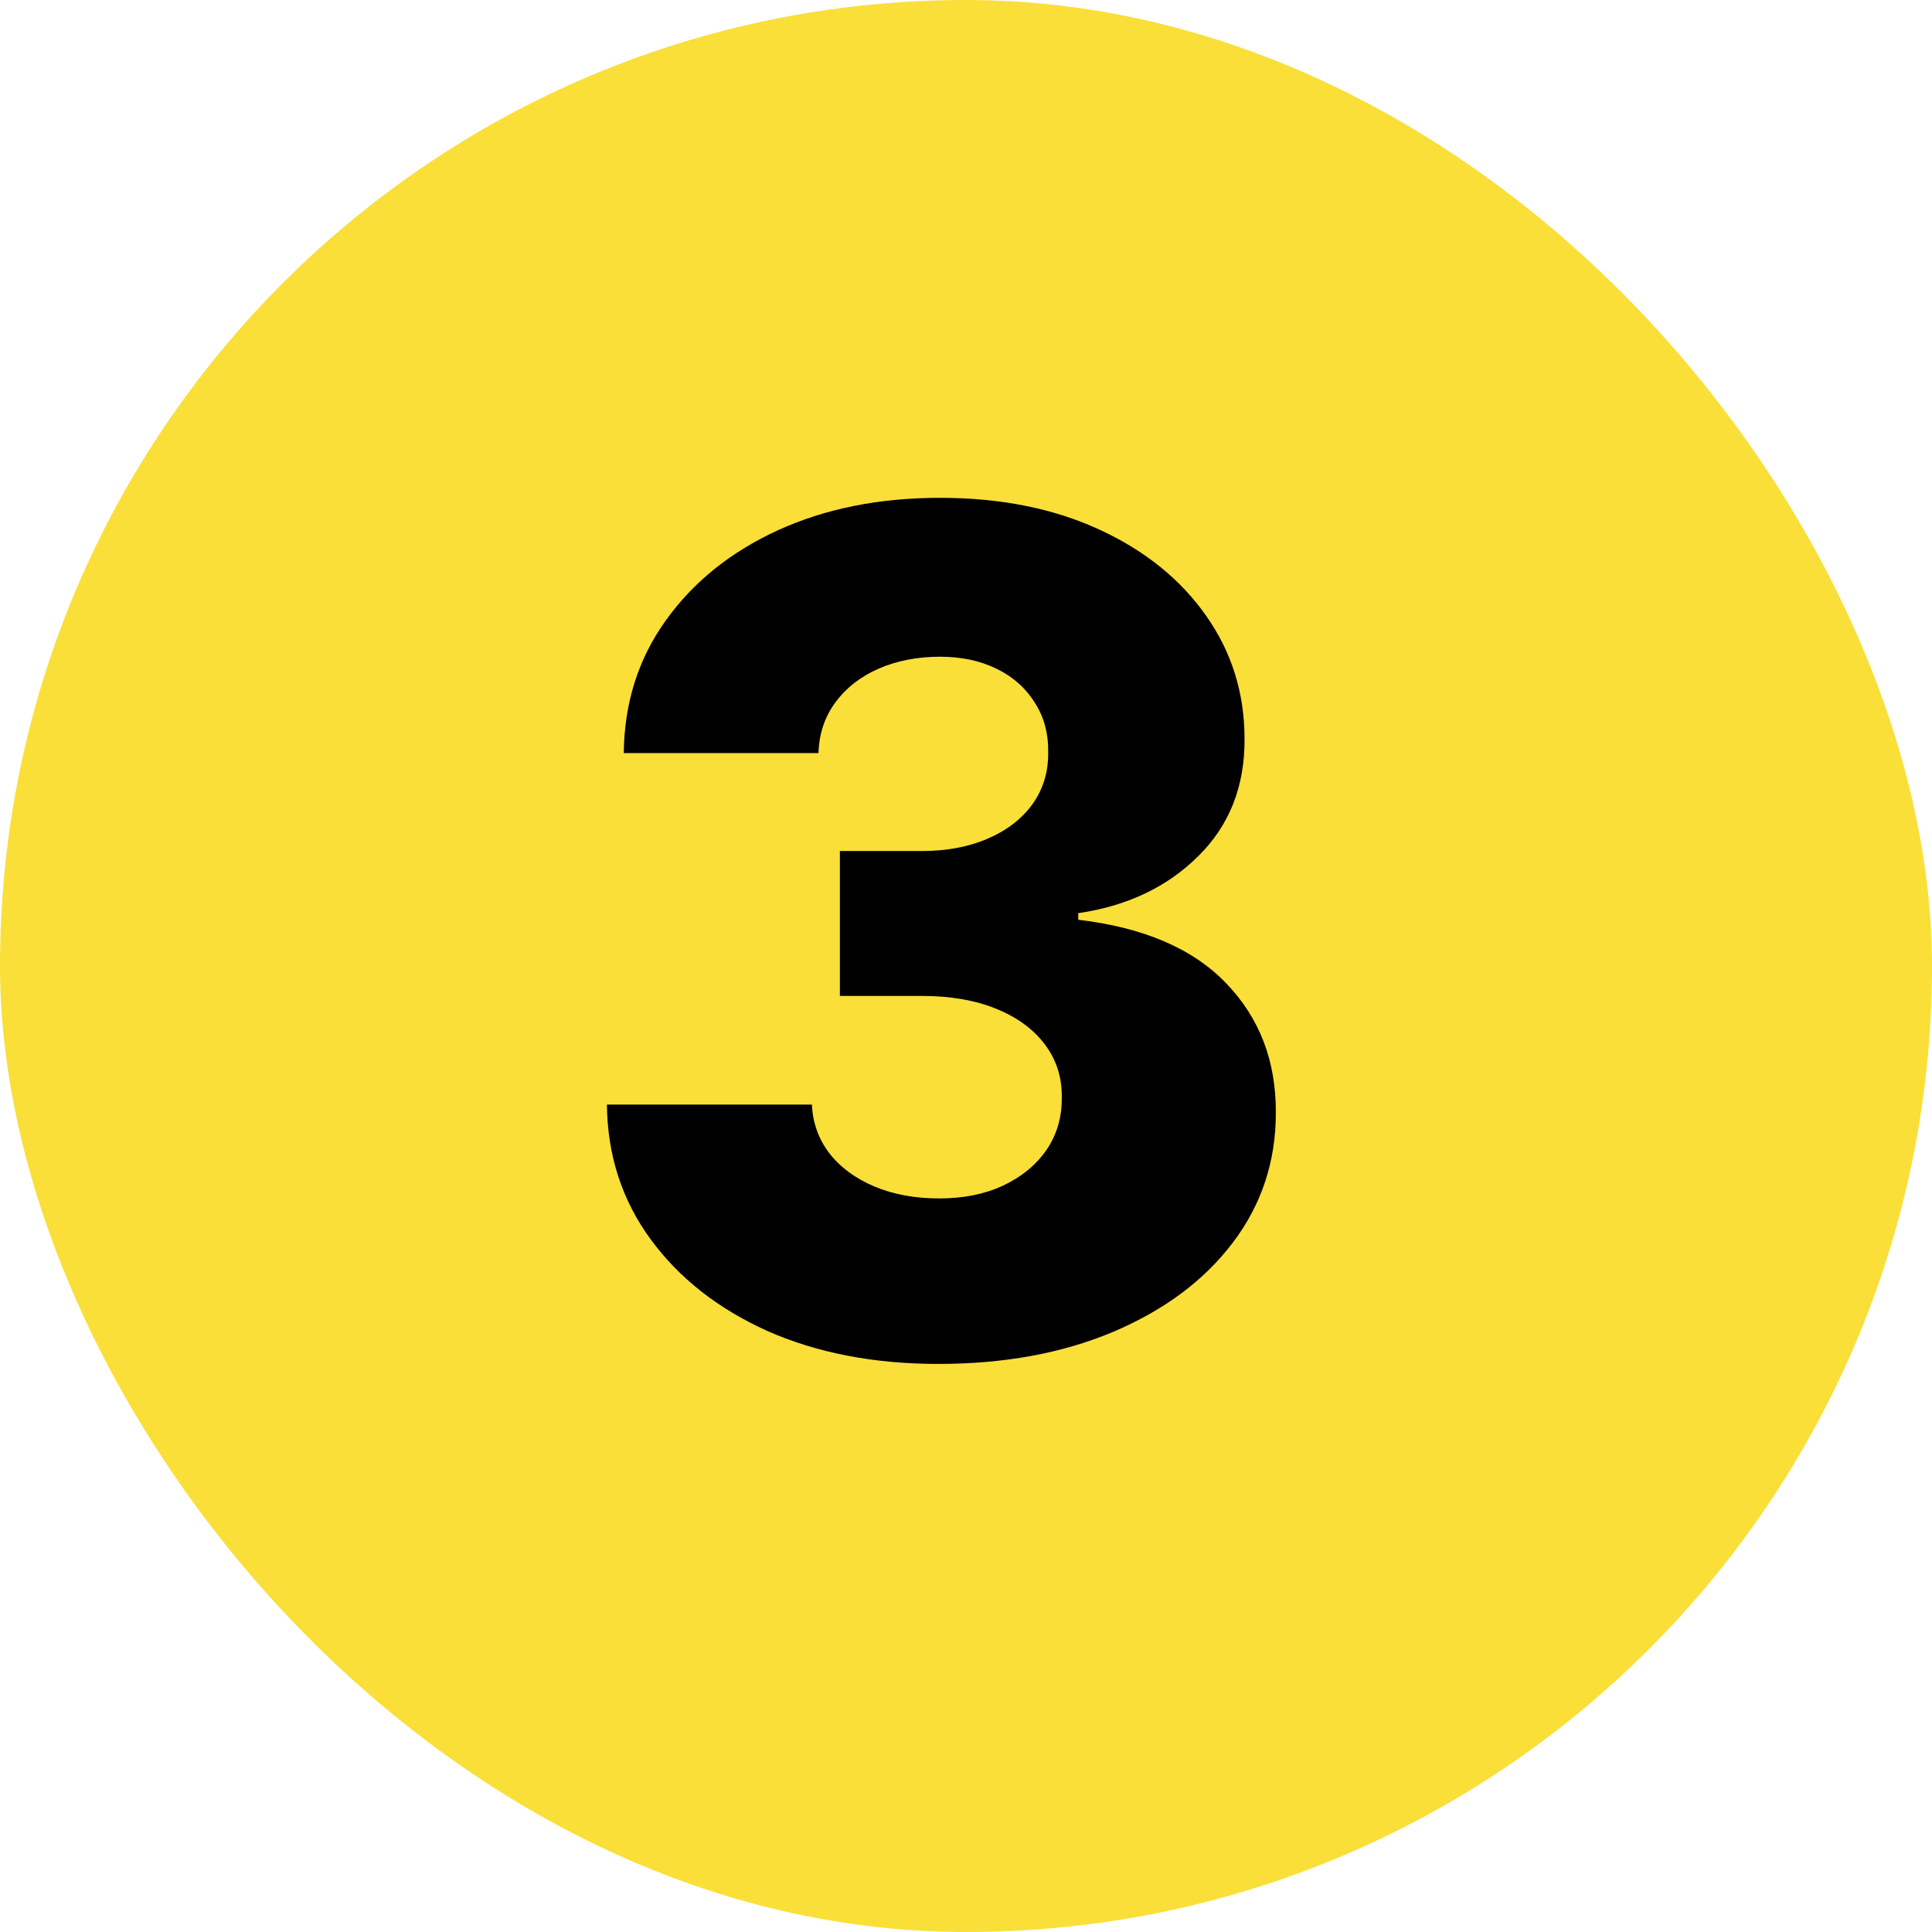 <svg width="80" height="80" viewBox="0 0 80 80" fill="none" xmlns="http://www.w3.org/2000/svg">
<rect width="80" height="80" rx="40" fill="#FADF38"/>
<path d="M38.852 56.477C36.193 56.477 33.835 56.023 31.778 55.114C29.733 54.193 28.119 52.926 26.938 51.312C25.756 49.699 25.153 47.841 25.131 45.739H33.619C33.653 46.5 33.898 47.176 34.352 47.767C34.807 48.347 35.426 48.801 36.21 49.131C36.994 49.46 37.886 49.625 38.886 49.625C39.886 49.625 40.767 49.449 41.528 49.097C42.301 48.733 42.903 48.239 43.335 47.614C43.767 46.977 43.977 46.25 43.966 45.432C43.977 44.614 43.744 43.886 43.267 43.25C42.79 42.614 42.114 42.119 41.239 41.767C40.375 41.415 39.352 41.239 38.17 41.239H34.778V35.239H38.17C39.205 35.239 40.114 35.068 40.898 34.727C41.693 34.386 42.312 33.909 42.756 33.295C43.199 32.67 43.415 31.954 43.403 31.148C43.415 30.364 43.227 29.676 42.841 29.085C42.466 28.483 41.938 28.017 41.256 27.688C40.585 27.358 39.807 27.193 38.92 27.193C37.989 27.193 37.142 27.358 36.381 27.688C35.631 28.017 35.034 28.483 34.591 29.085C34.148 29.688 33.915 30.386 33.892 31.182H25.829C25.852 29.102 26.432 27.273 27.568 25.693C28.704 24.102 30.25 22.858 32.205 21.96C34.17 21.062 36.409 20.614 38.92 20.614C41.42 20.614 43.619 21.051 45.517 21.926C47.415 22.801 48.892 23.994 49.949 25.506C51.006 27.006 51.534 28.704 51.534 30.602C51.545 32.568 50.903 34.188 49.608 35.46C48.324 36.733 46.67 37.517 44.648 37.812V38.085C47.352 38.403 49.392 39.278 50.767 40.71C52.153 42.142 52.841 43.932 52.83 46.08C52.83 48.102 52.233 49.898 51.04 51.466C49.858 53.023 48.21 54.25 46.097 55.148C43.994 56.034 41.58 56.477 38.852 56.477Z" fill="black"/>
</svg>
